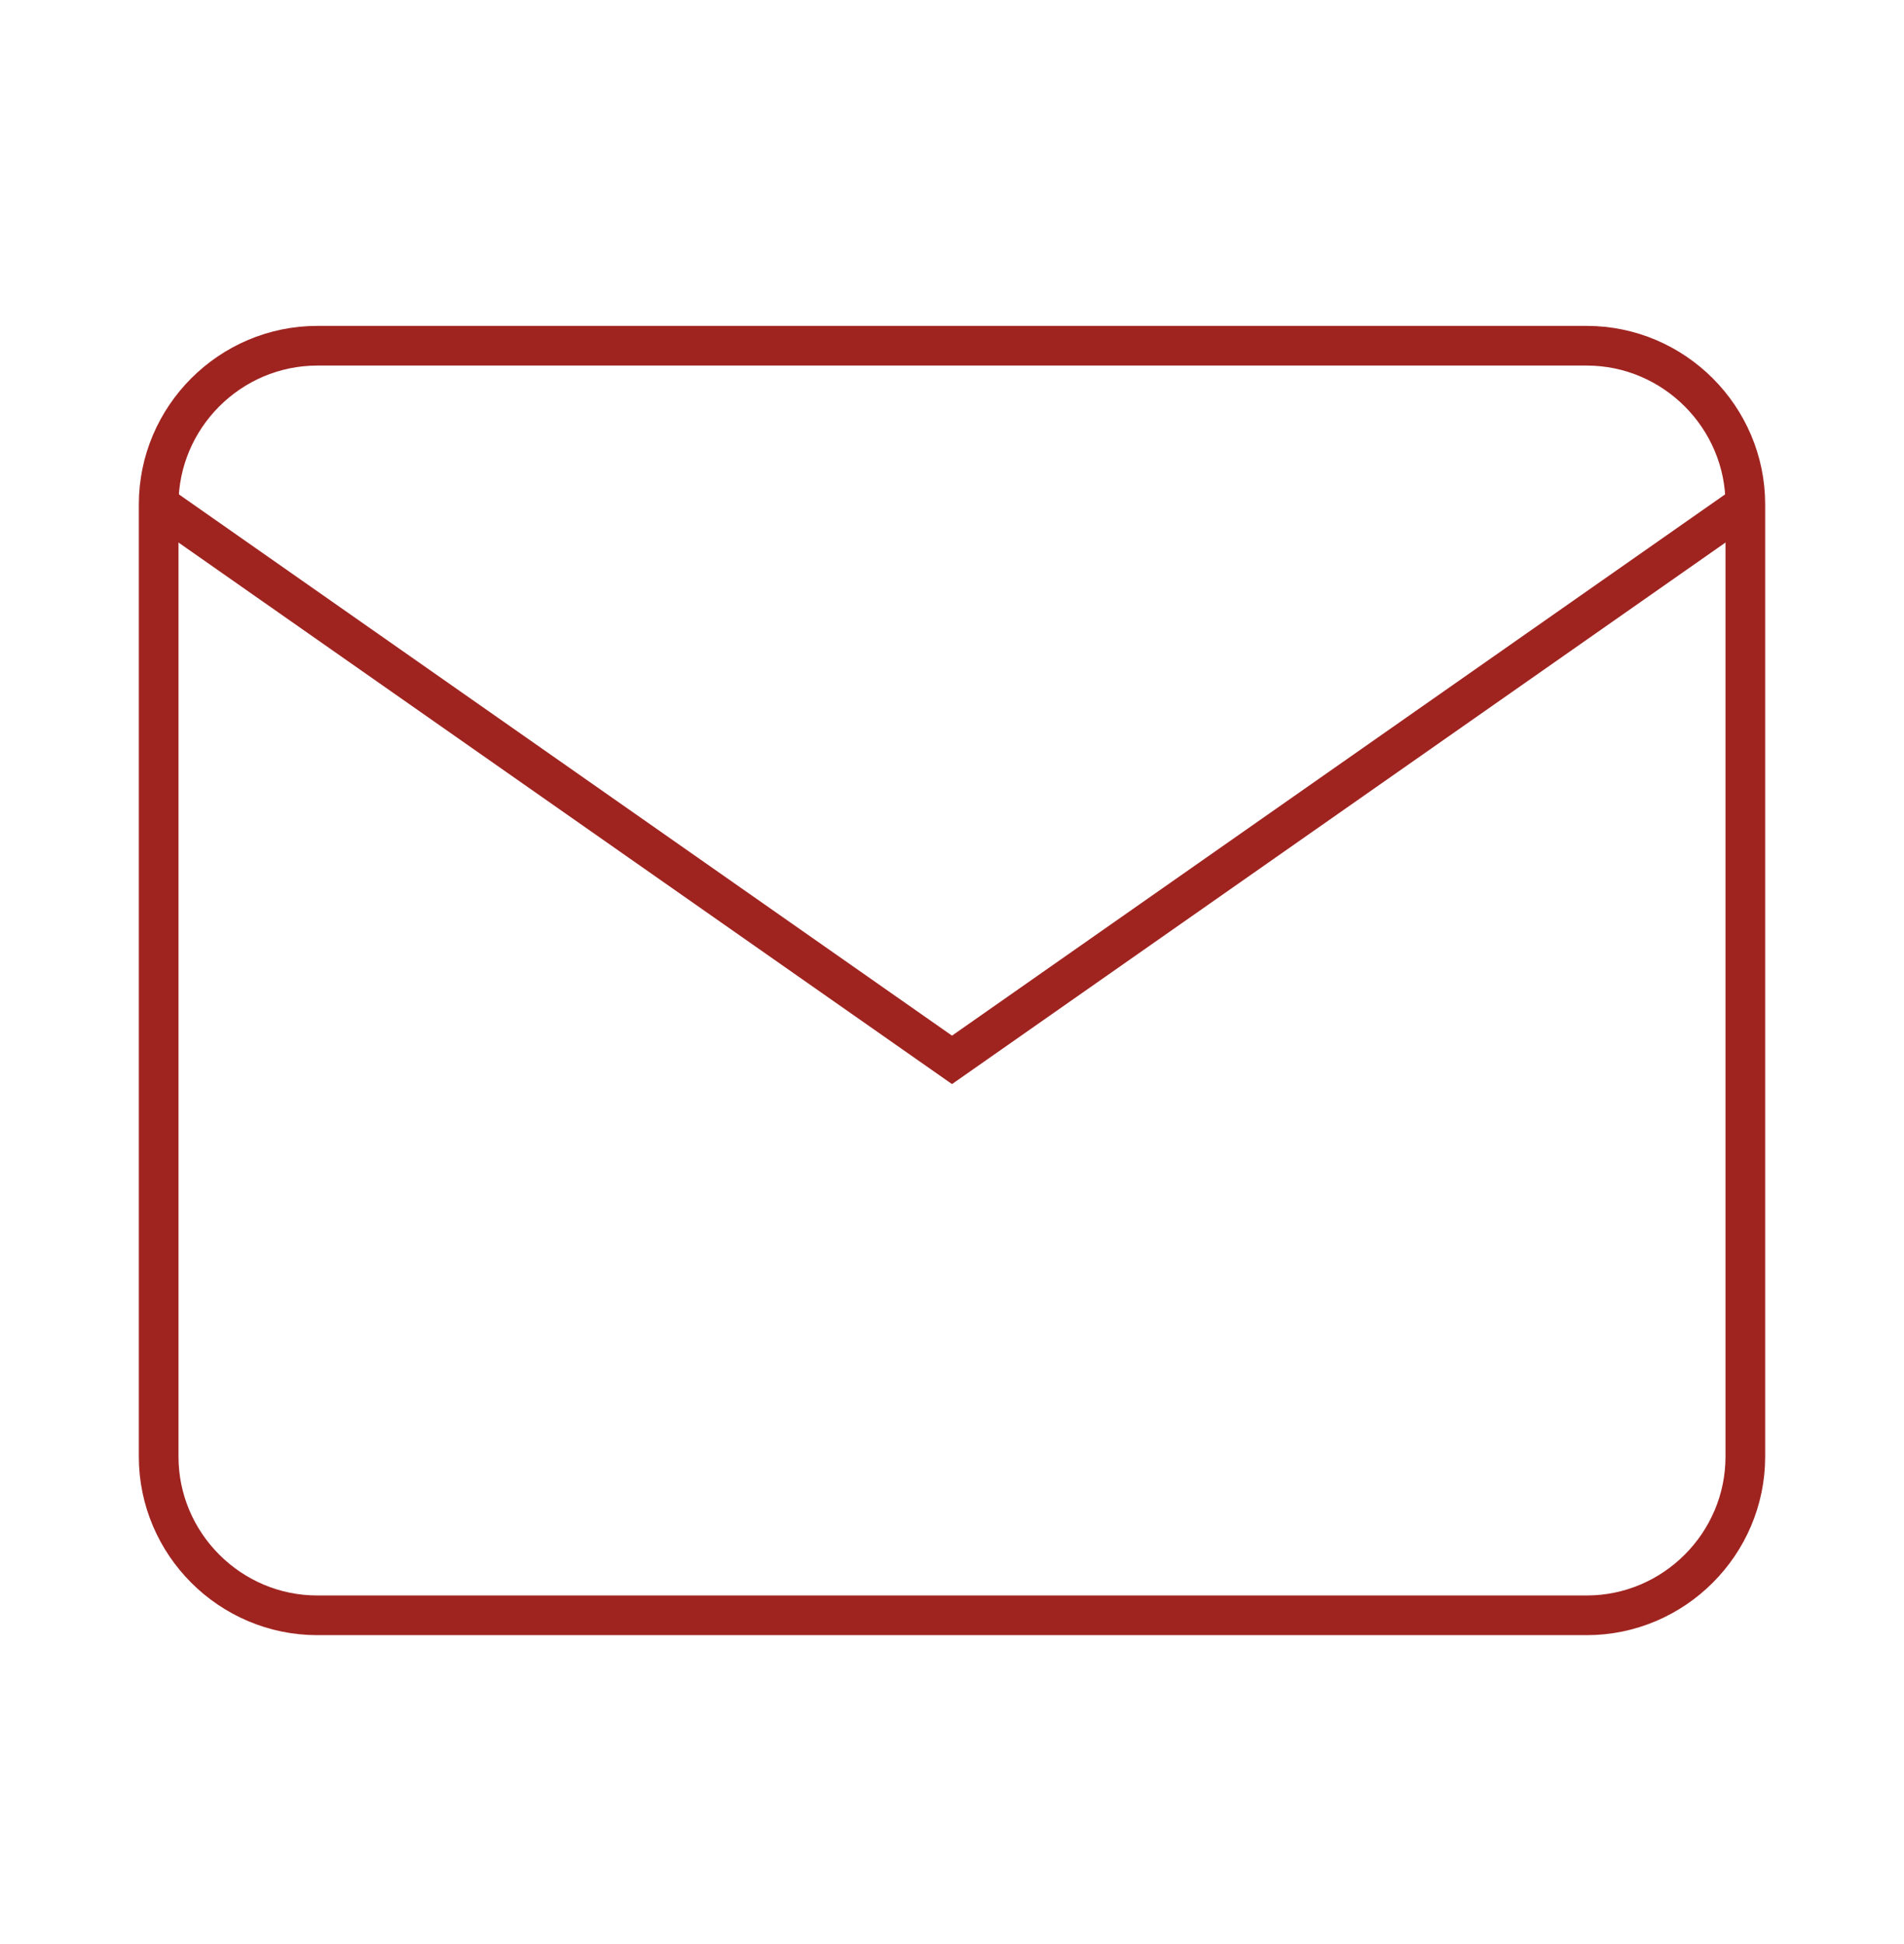 <svg width="48" height="49" viewBox="0 0 48 49" fill="none" xmlns="http://www.w3.org/2000/svg">
<path d="M8 8.714H40C42.2 8.714 44 10.514 44 12.714V36.714C44 38.914 42.2 40.714 40 40.714H8C5.8 40.714 4 38.914 4 36.714V12.714C4 10.514 5.8 8.714 8 8.714Z" stroke="#9F2420" strokeWidth="4" strokeLinecap="round" strokeLinejoin="round"/>
<path d="M44 12.714L24 26.714L4 12.714" stroke="#9F2420" strokeWidth="4" strokeLinecap="round" strokeLinejoin="round"/>
</svg>
